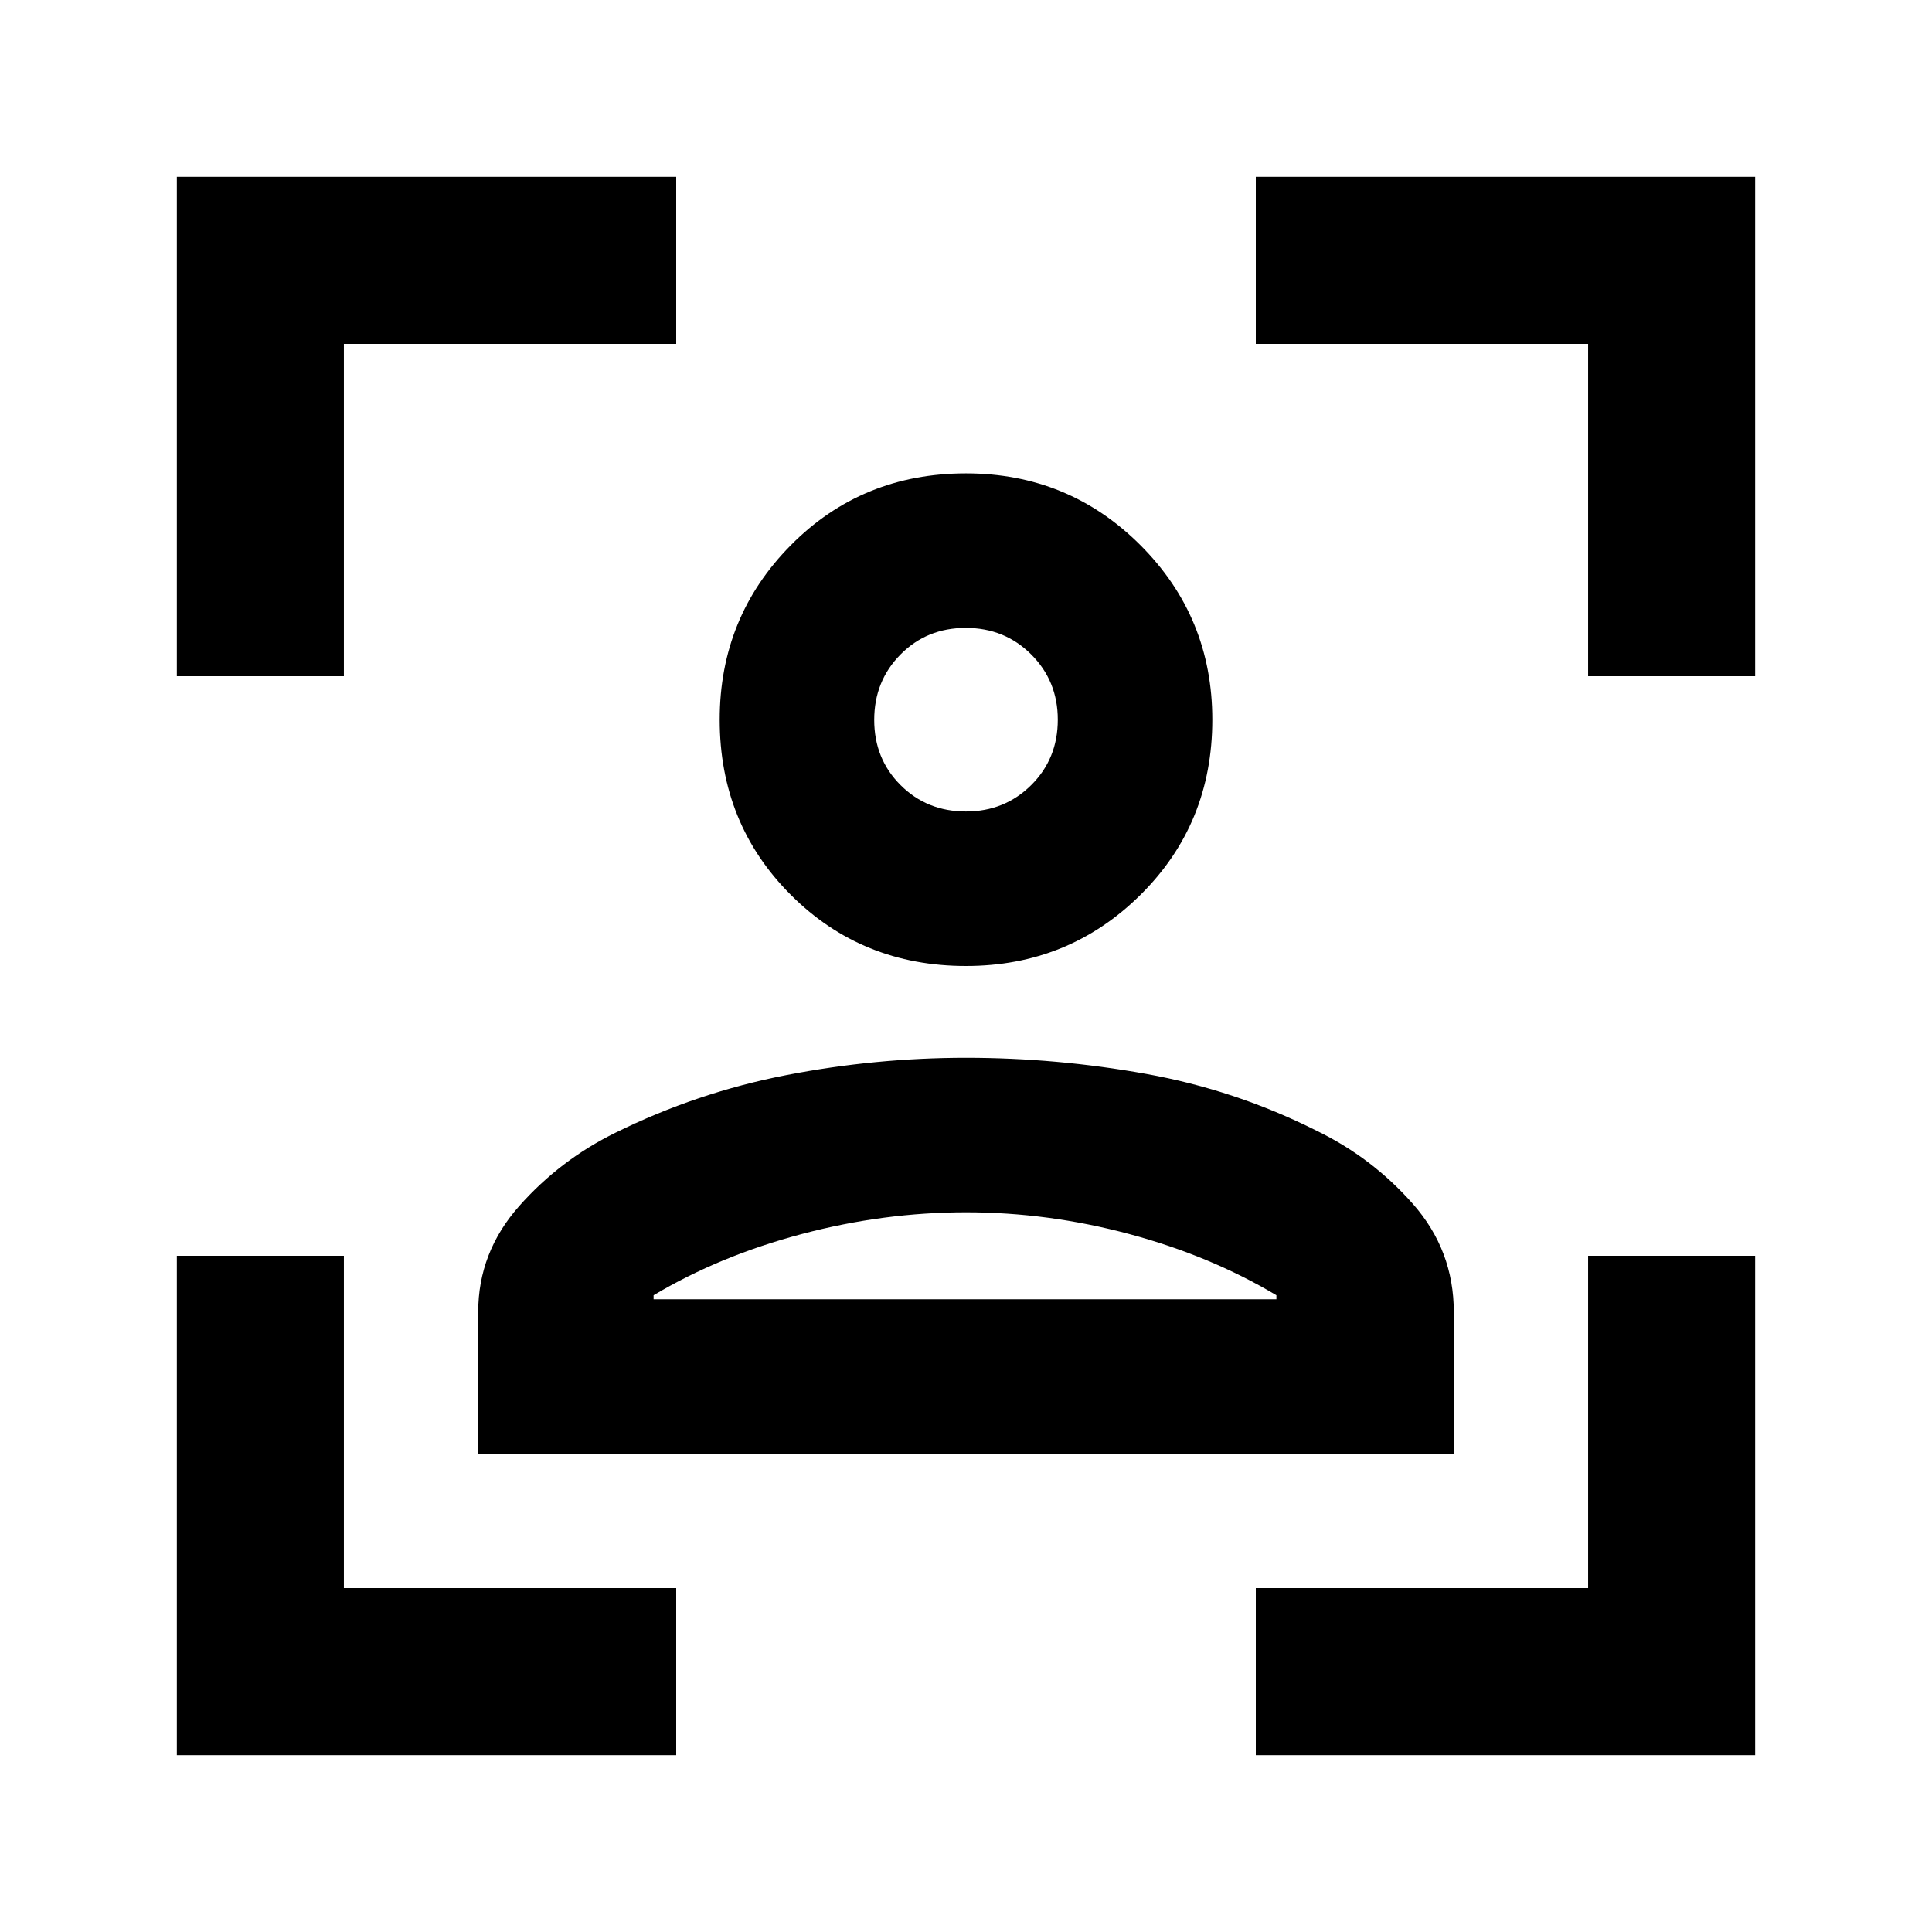 <svg xmlns="http://www.w3.org/2000/svg" height="20" viewBox="0 -960 960 960" width="20"><path d="M87.87-87.87V-336h83v165.13H336v83H87.87Zm0-536.13v-248.13H336v83H170.87V-624h-83ZM624-87.87v-83h165.13V-336h83v248.13H624ZM789.13-624v-165.13H624v-83h248.13V-624h-83ZM480-480q-51.72 0-87.05-35.34-35.34-35.33-35.34-87.05 0-51 35.34-86.7 35.33-35.69 87.05-35.69 51 0 86.69 35.69 35.7 35.7 35.7 86.7 0 51.72-35.7 87.05Q531-480 480-480Zm0-76.78q19.2 0 32.41-13.12 13.2-13.11 13.2-32.49 0-19.21-13.2-32.41Q499.2-648 479.88-648t-32.41 13.2q-13.08 13.2-13.08 32.53 0 19.32 13.11 32.4 13.12 13.09 32.5 13.09ZM237.61-237.61v-70.43q0-29.68 20.36-52.66 20.36-22.97 47.83-36.45 40.48-20 84.84-28.62 44.36-8.62 89.36-8.62t89.48 8q44.48 8 84.72 28.24 27.55 13.33 47.87 36.38 20.32 23.05 20.32 53.73v70.43H237.61Zm242.39-120q-40.89 0-81.64 10.81-40.75 10.8-73.6 30.41v2h309.48v-2q-32.85-19.61-73.1-30.41-40.25-10.81-81.14-10.81Zm0-244.78Zm0 288h154.24-309.48H480Z"/></svg>